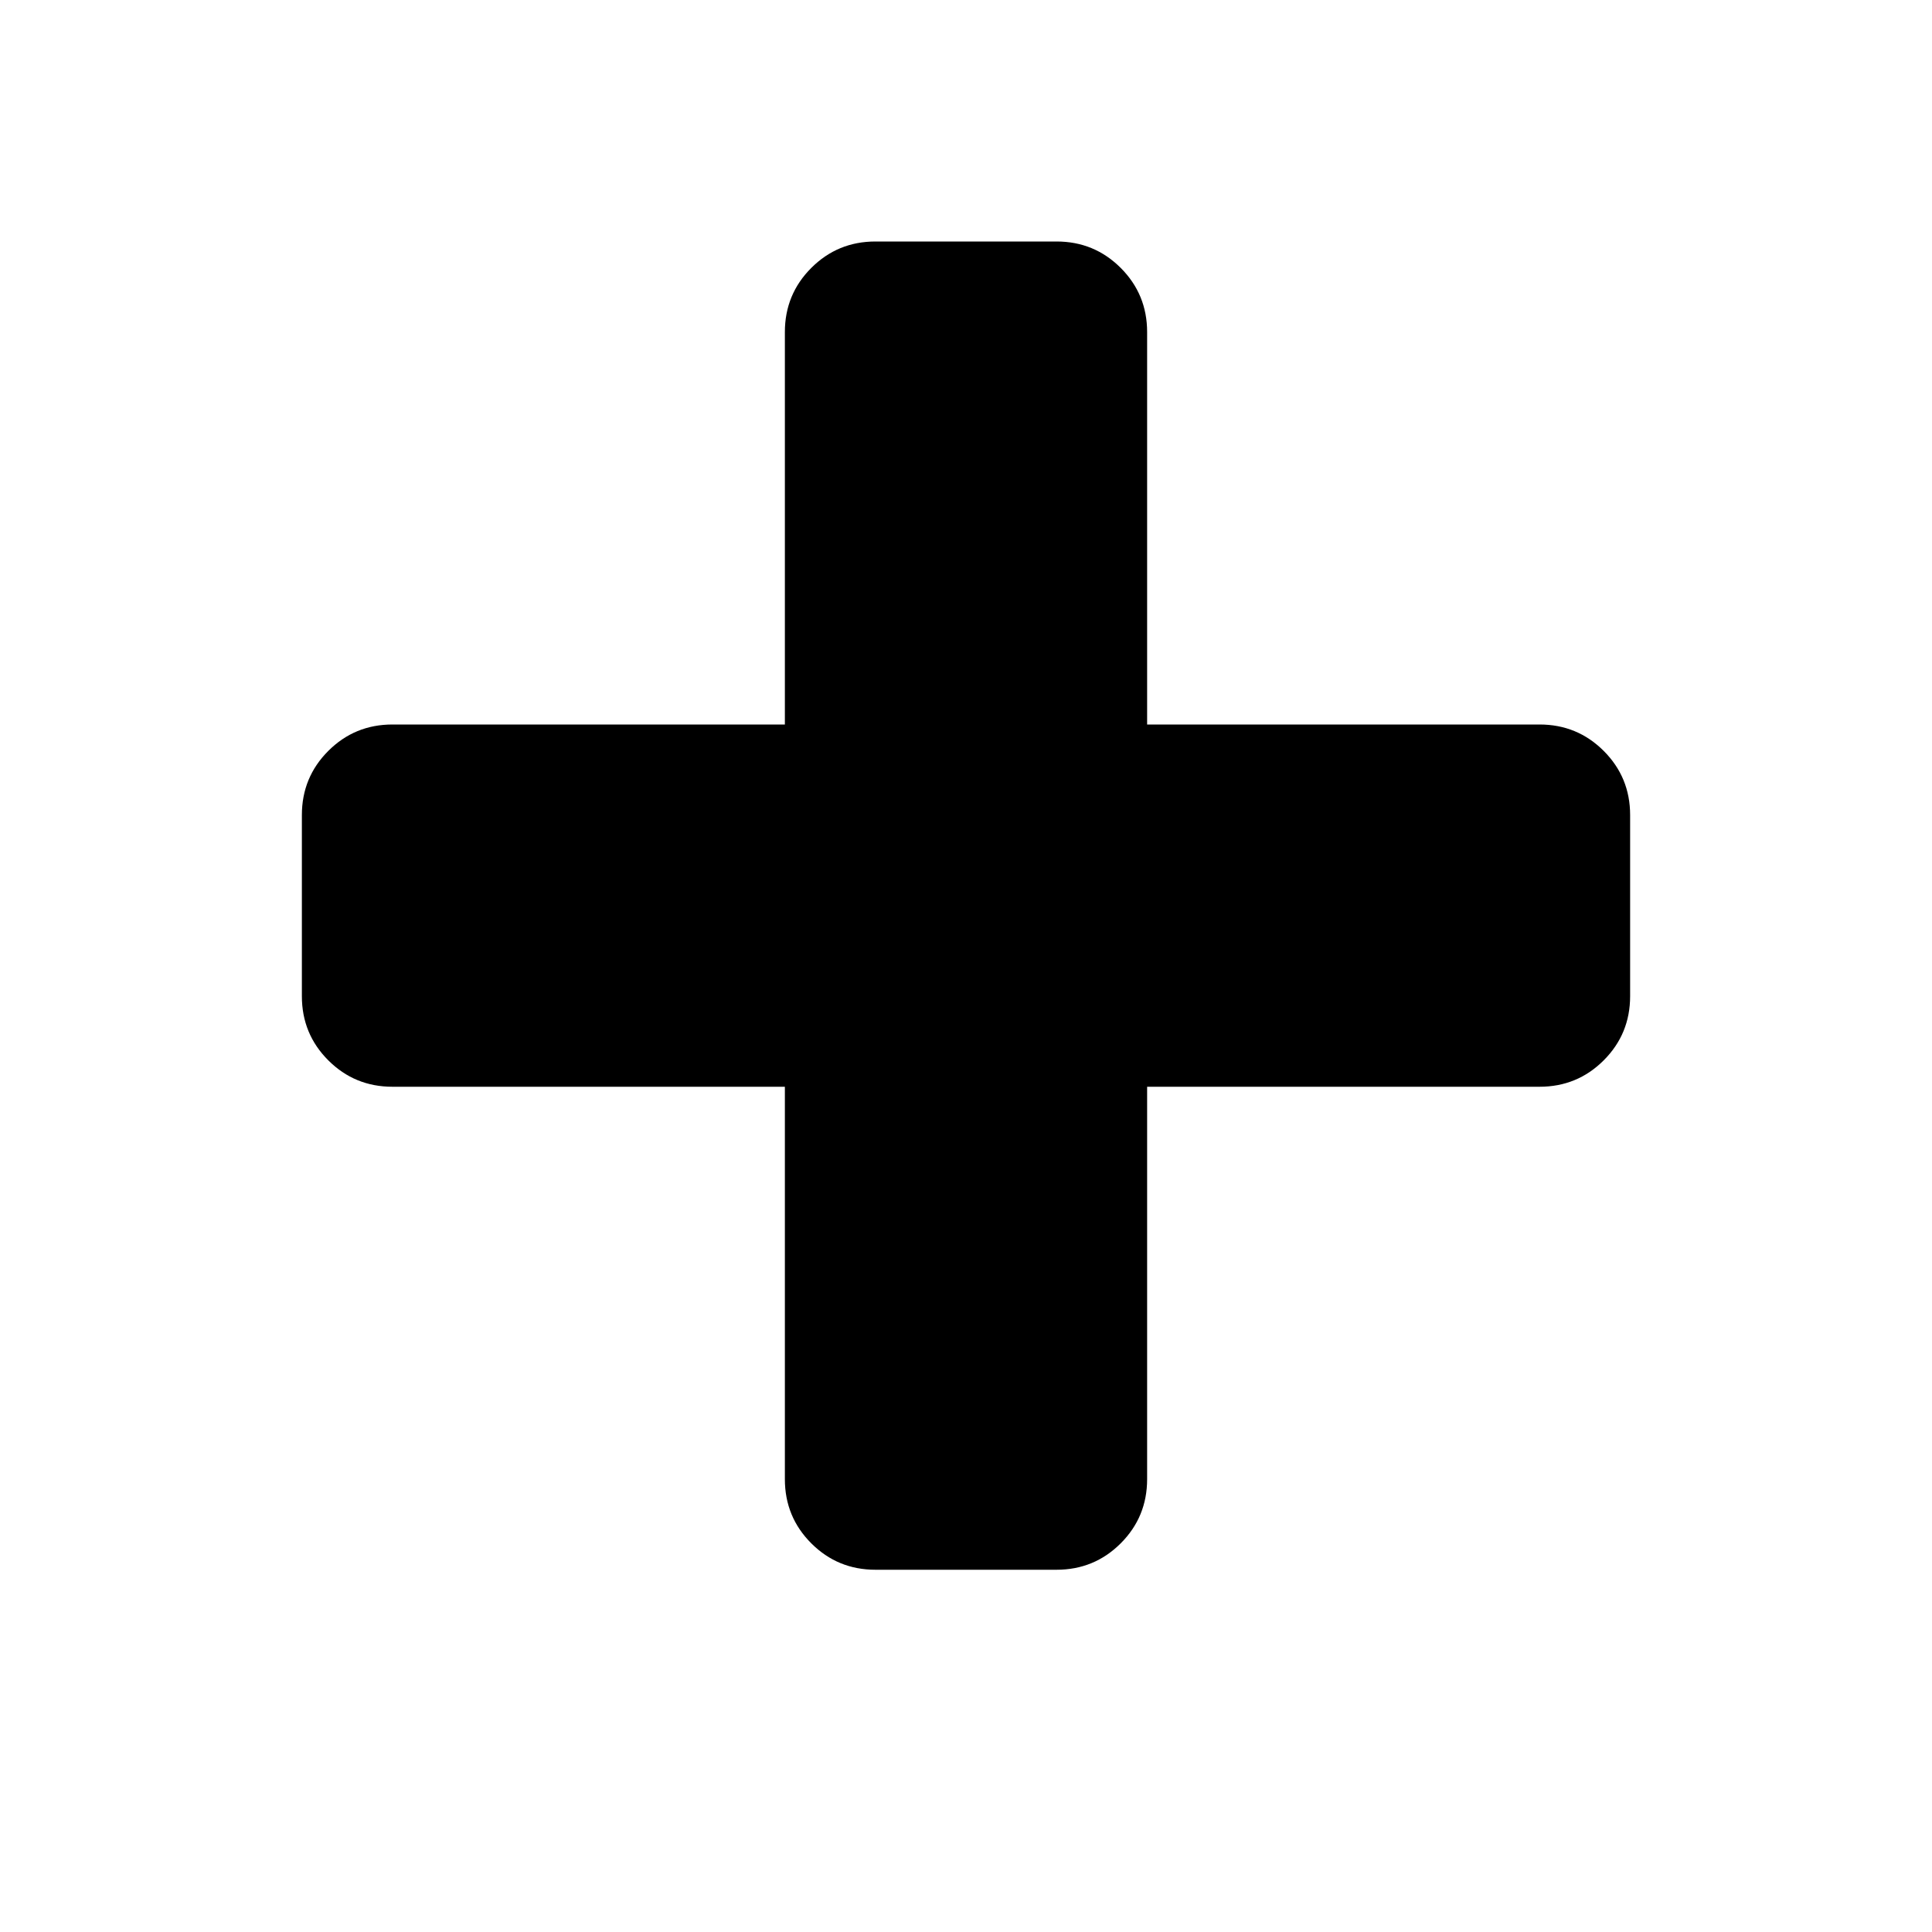 <svg width="2048" height="2048" viewBox="0 0 2048 2048" xmlns="http://www.w3.org/2000/svg"><path d="M1728 864v192q0 40-28 68t-68 28h-416v416q0 40-28 68t-68 28H928q-40 0-68-28t-28-68v-416H416q-40 0-68-28t-28-68V864q0-40 28-68t68-28h416V352q0-40 28-68t68-28h192q40 0 68 28t28 68v416h416q40 0 68 28t28 68z"/></svg>